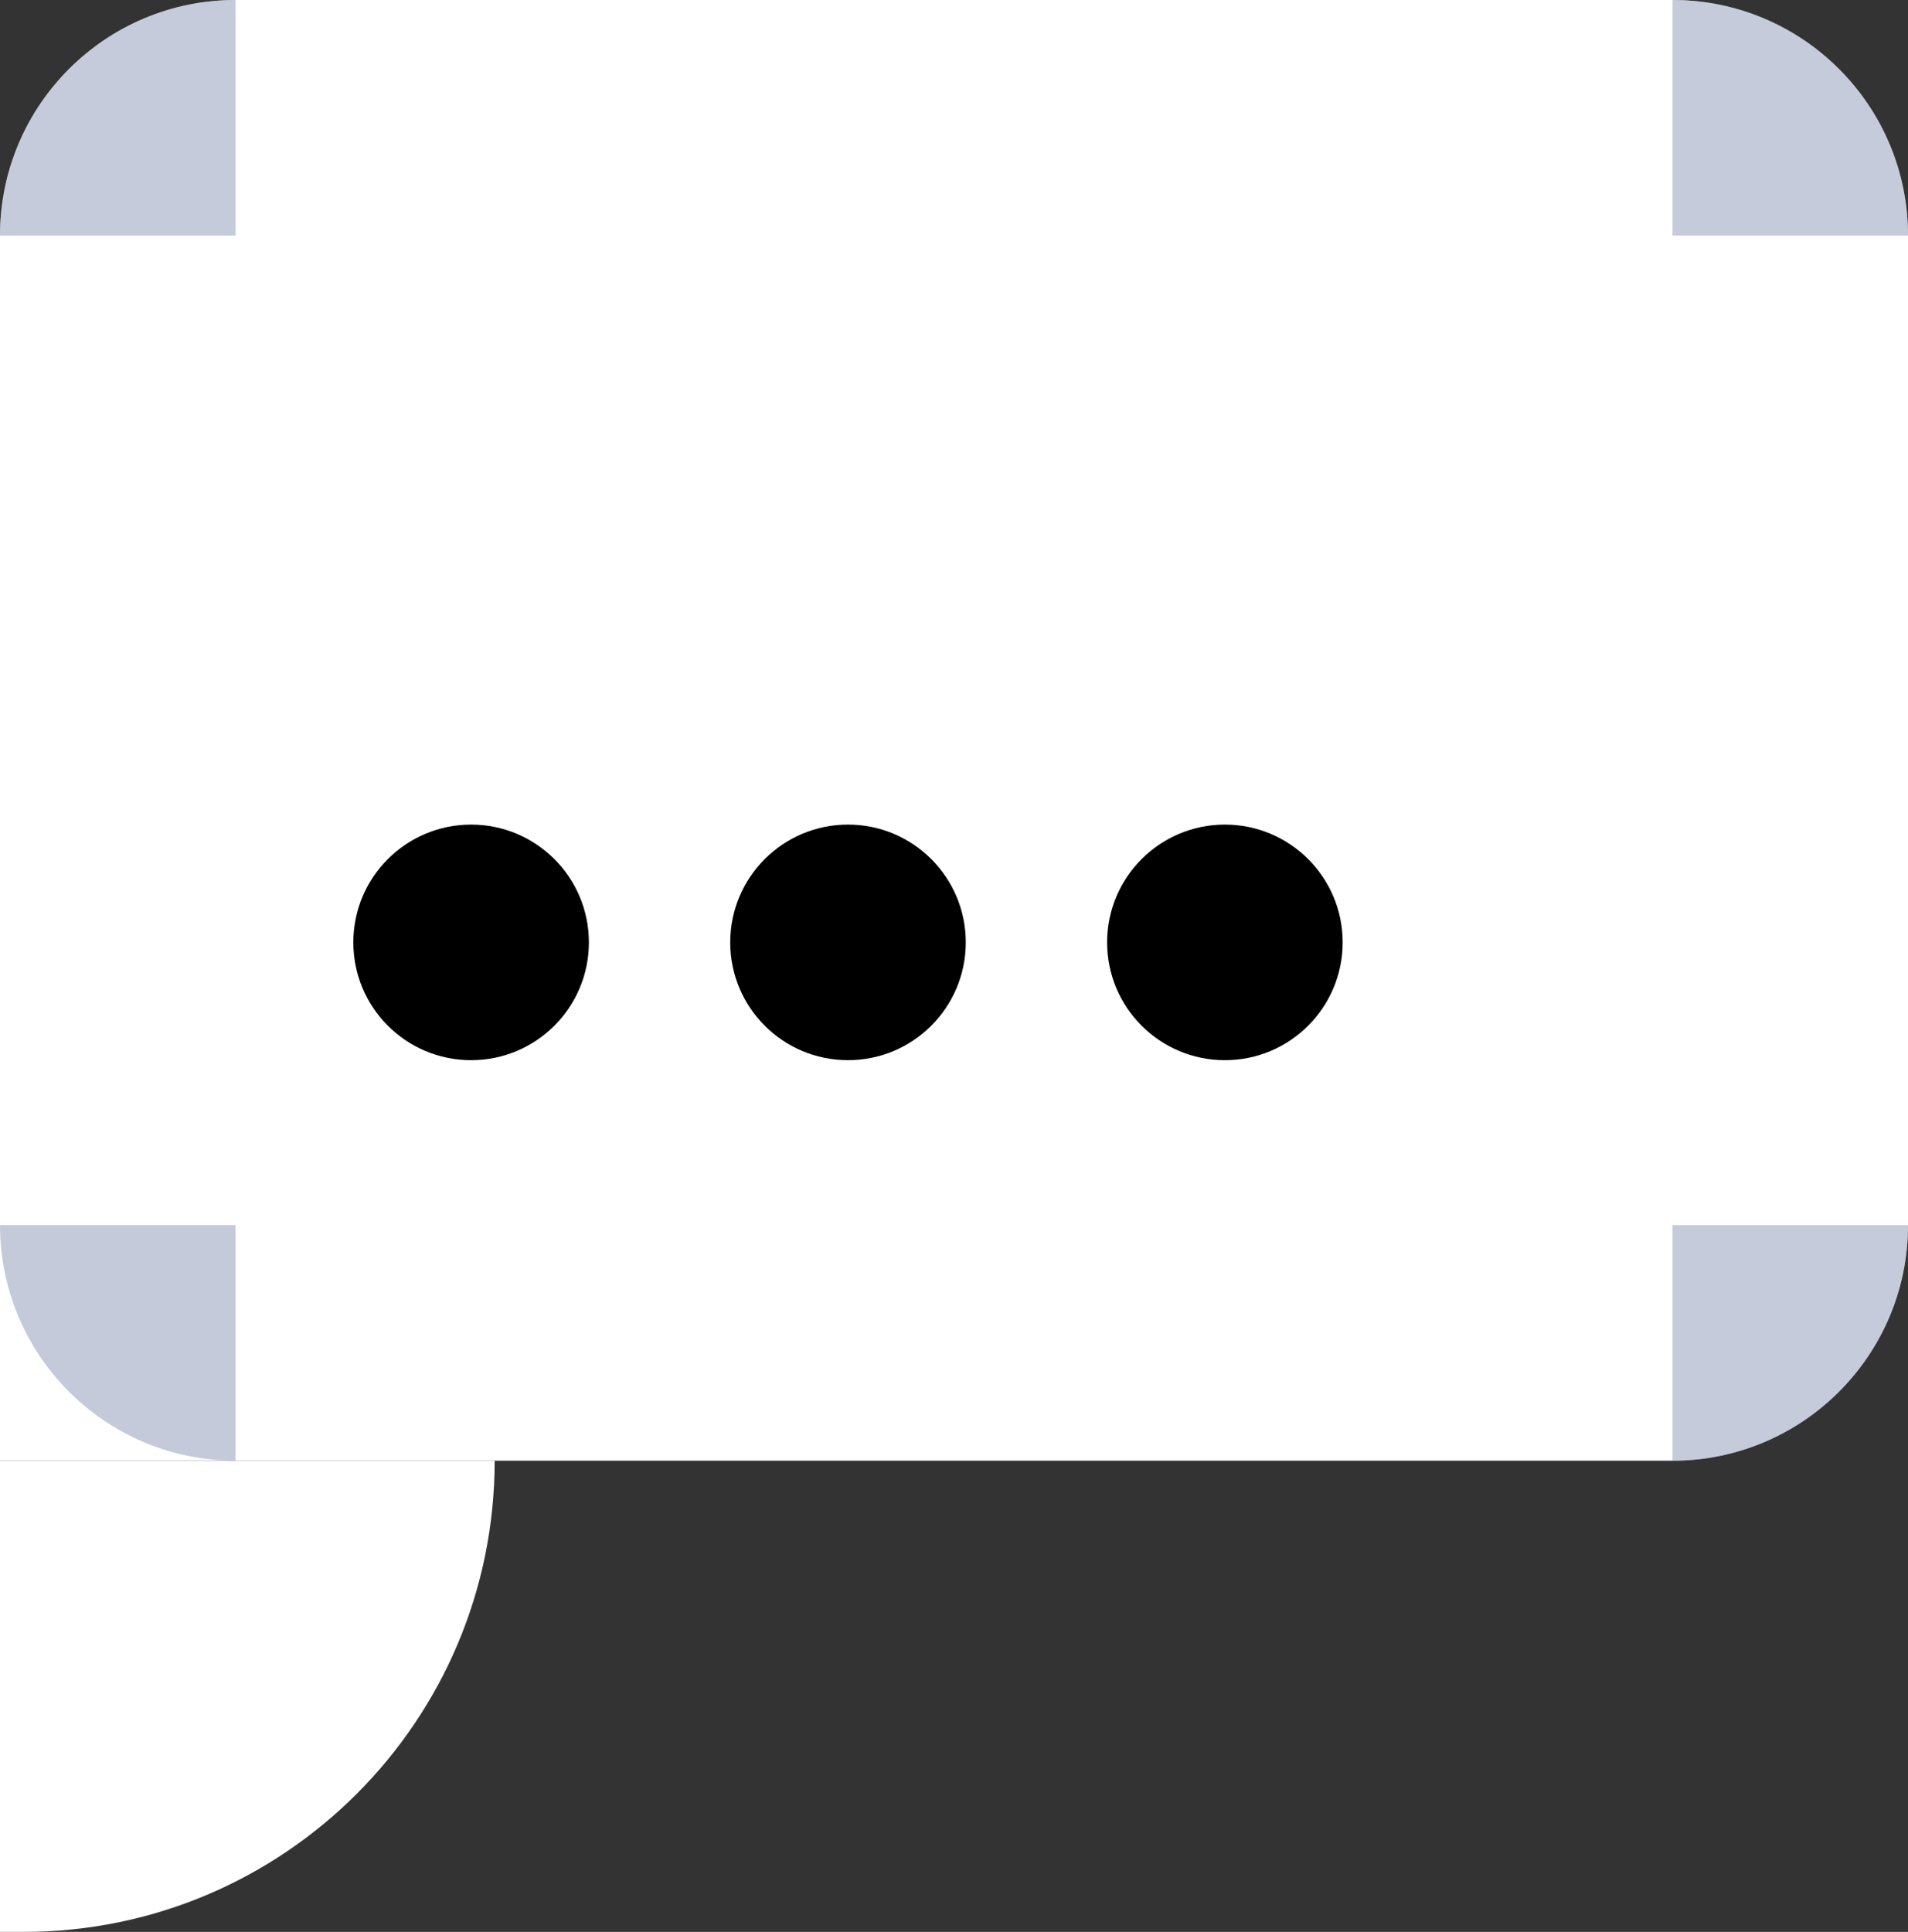 <svg width="81" height="82" viewBox="0 0 81 82" fill="none" xmlns="http://www.w3.org/2000/svg">
<rect x="0" y="0" width="81" height="82" fill="#333333" stroke="none"/>
<g clip-path="url(#clip0_17_218)">
<path d="M0 10C0 4.477 4.477 0 10 0H71C76.523 0 81 4.477 81 10V52C81 57.523 76.523 62 71 62H0V10Z" fill="white"/>
<g opacity="0.5">
<path d="M10 0C4.477 0 0 4.477 0 10L10 10V0Z" fill="#8B97B6"/>
<path d="M71 0V10H81C81 4.477 76.523 0 71 0Z" fill="#8B97B6"/>
<path d="M81 52H71V62C76.523 62 81 57.523 81 52Z" fill="#8B97B6"/>
</g>
<path d="M0 62H21V62C21 73.046 12.046 82 1 82H0V62Z" fill="white"/>
<path opacity="0.5" d="M0 52H10V62V62C4.477 62 0 57.523 0 52V52Z" fill="#8B97B6"/>
<circle cx="20" cy="40" r="5" fill="black"/>
<circle cx="36" cy="40" r="5" fill="black"/>
<circle cx="52" cy="40" r="5" fill="black"/>
</g>
<defs>
<clipPath id="clip0_17_218">
<rect width="81" height="82" fill="white"/>
</clipPath>
</defs>
</svg>
